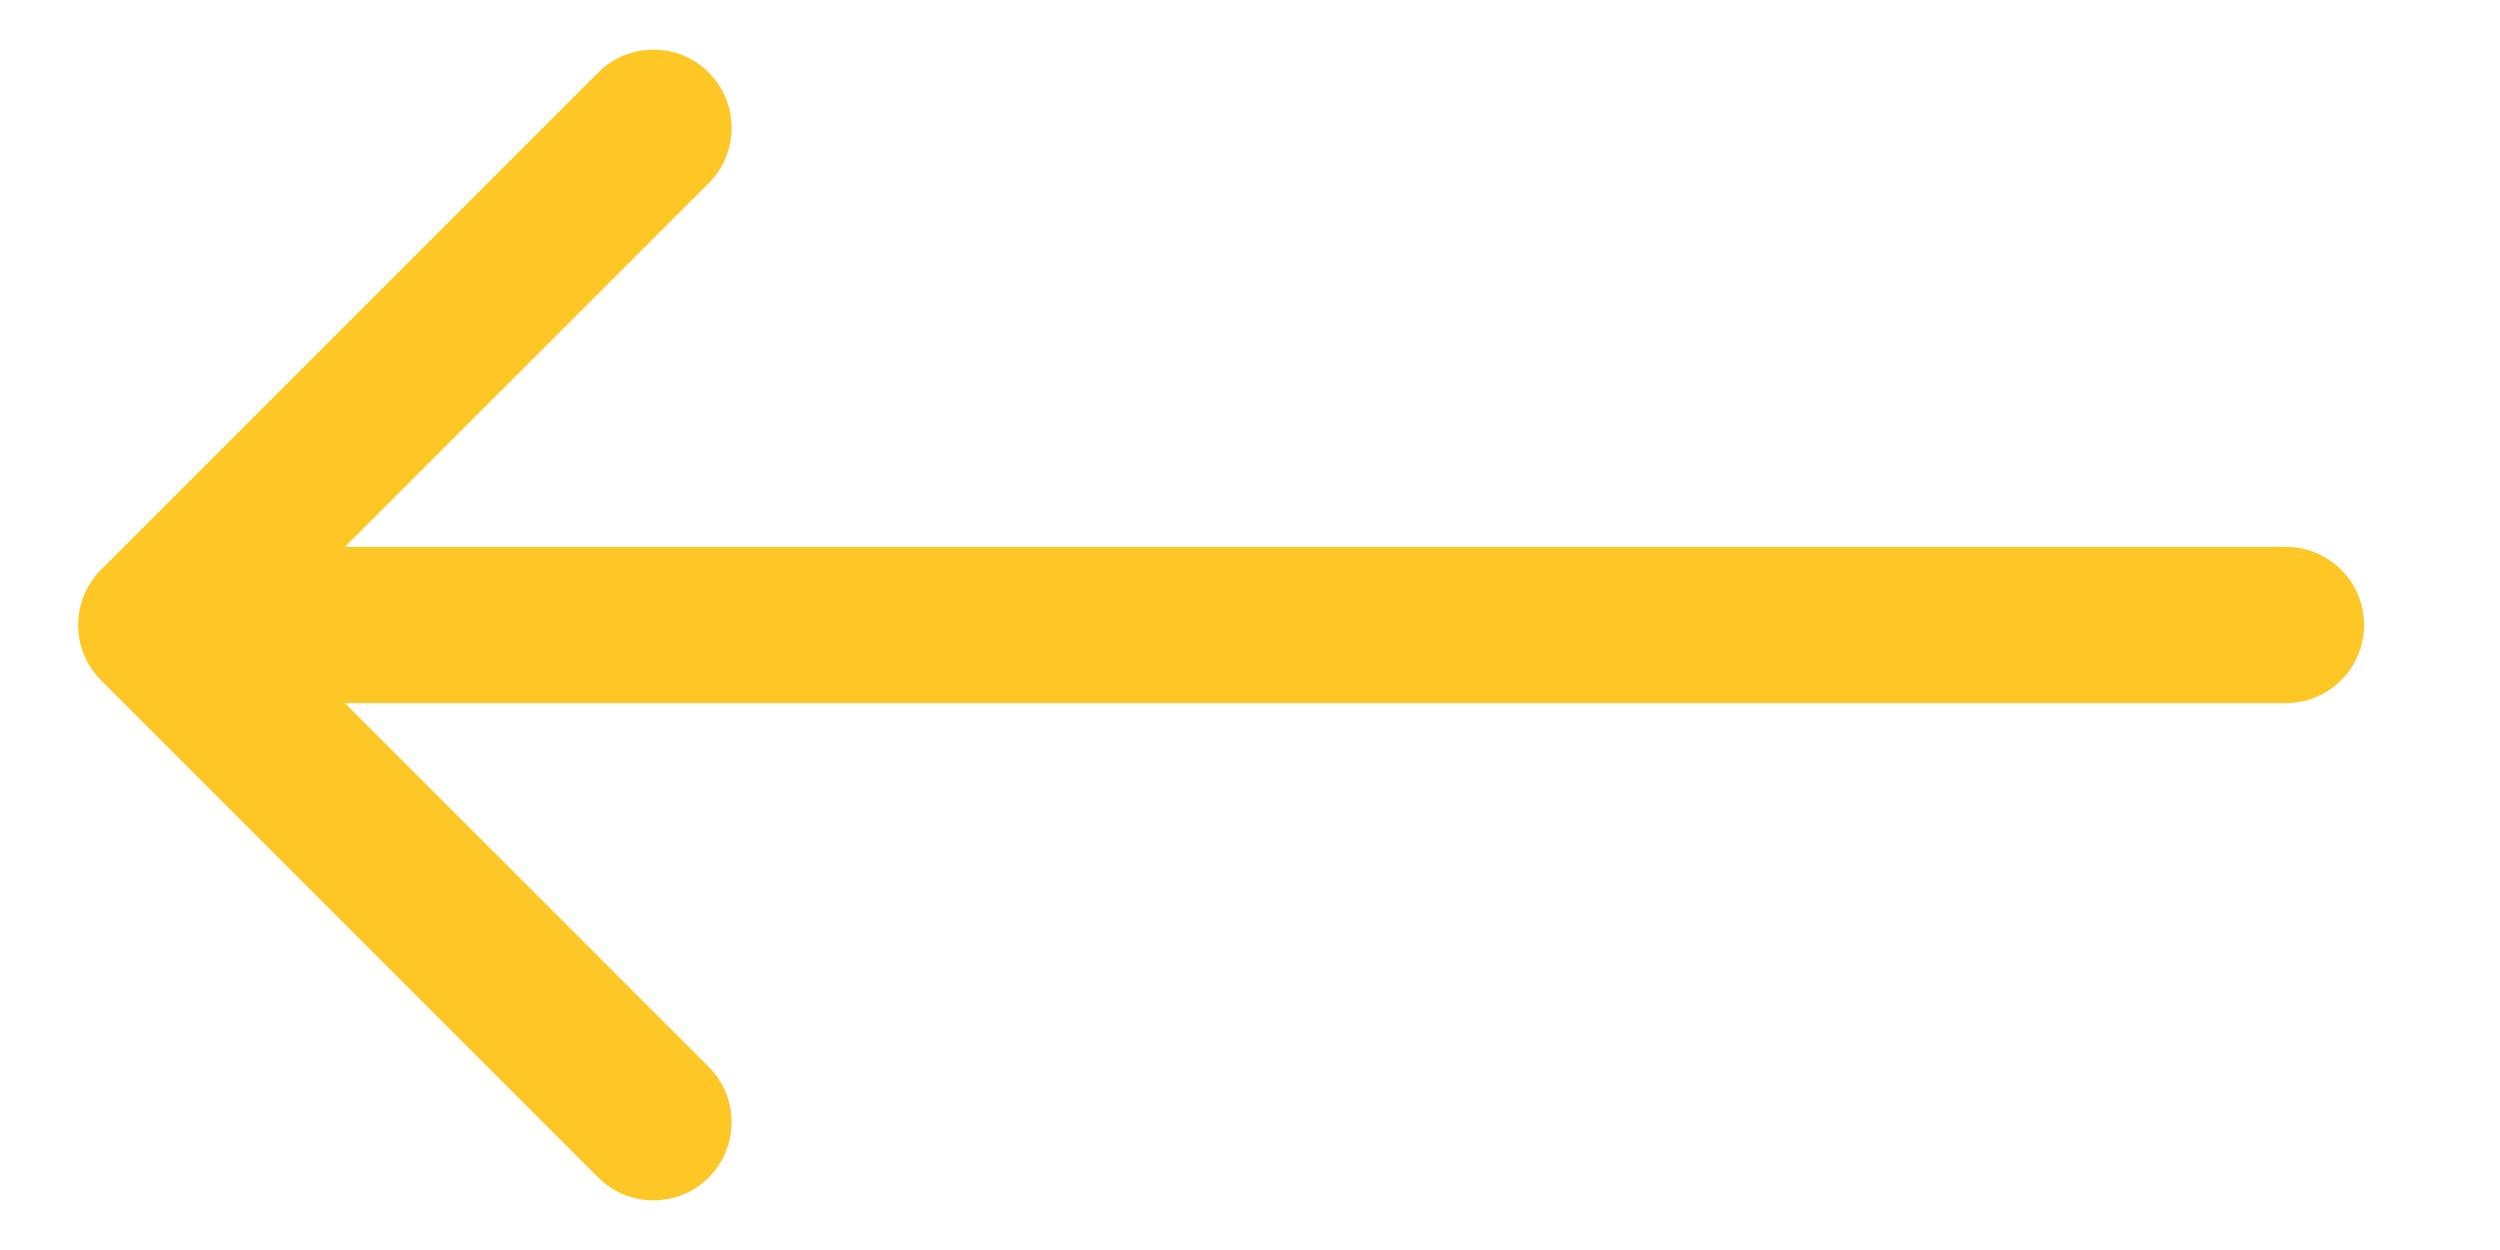 <svg width="16" height="8" viewBox="0 0 16 8" fill="none" xmlns="http://www.w3.org/2000/svg">
<path d="M14.63 4.5C14.906 4.5 15.13 4.276 15.13 4C15.13 3.724 14.906 3.5 14.63 3.5V4.5ZM0.647 3.646C0.451 3.842 0.451 4.158 0.647 4.354L3.829 7.536C4.024 7.731 4.341 7.731 4.536 7.536C4.731 7.34 4.731 7.024 4.536 6.828L1.707 4L4.536 1.172C4.731 0.976 4.731 0.66 4.536 0.464C4.341 0.269 4.024 0.269 3.829 0.464L0.647 3.646ZM14.63 3.5L1 3.5V4.5L14.63 4.5V3.5Z" fill="#FFC726"/>
</svg>

